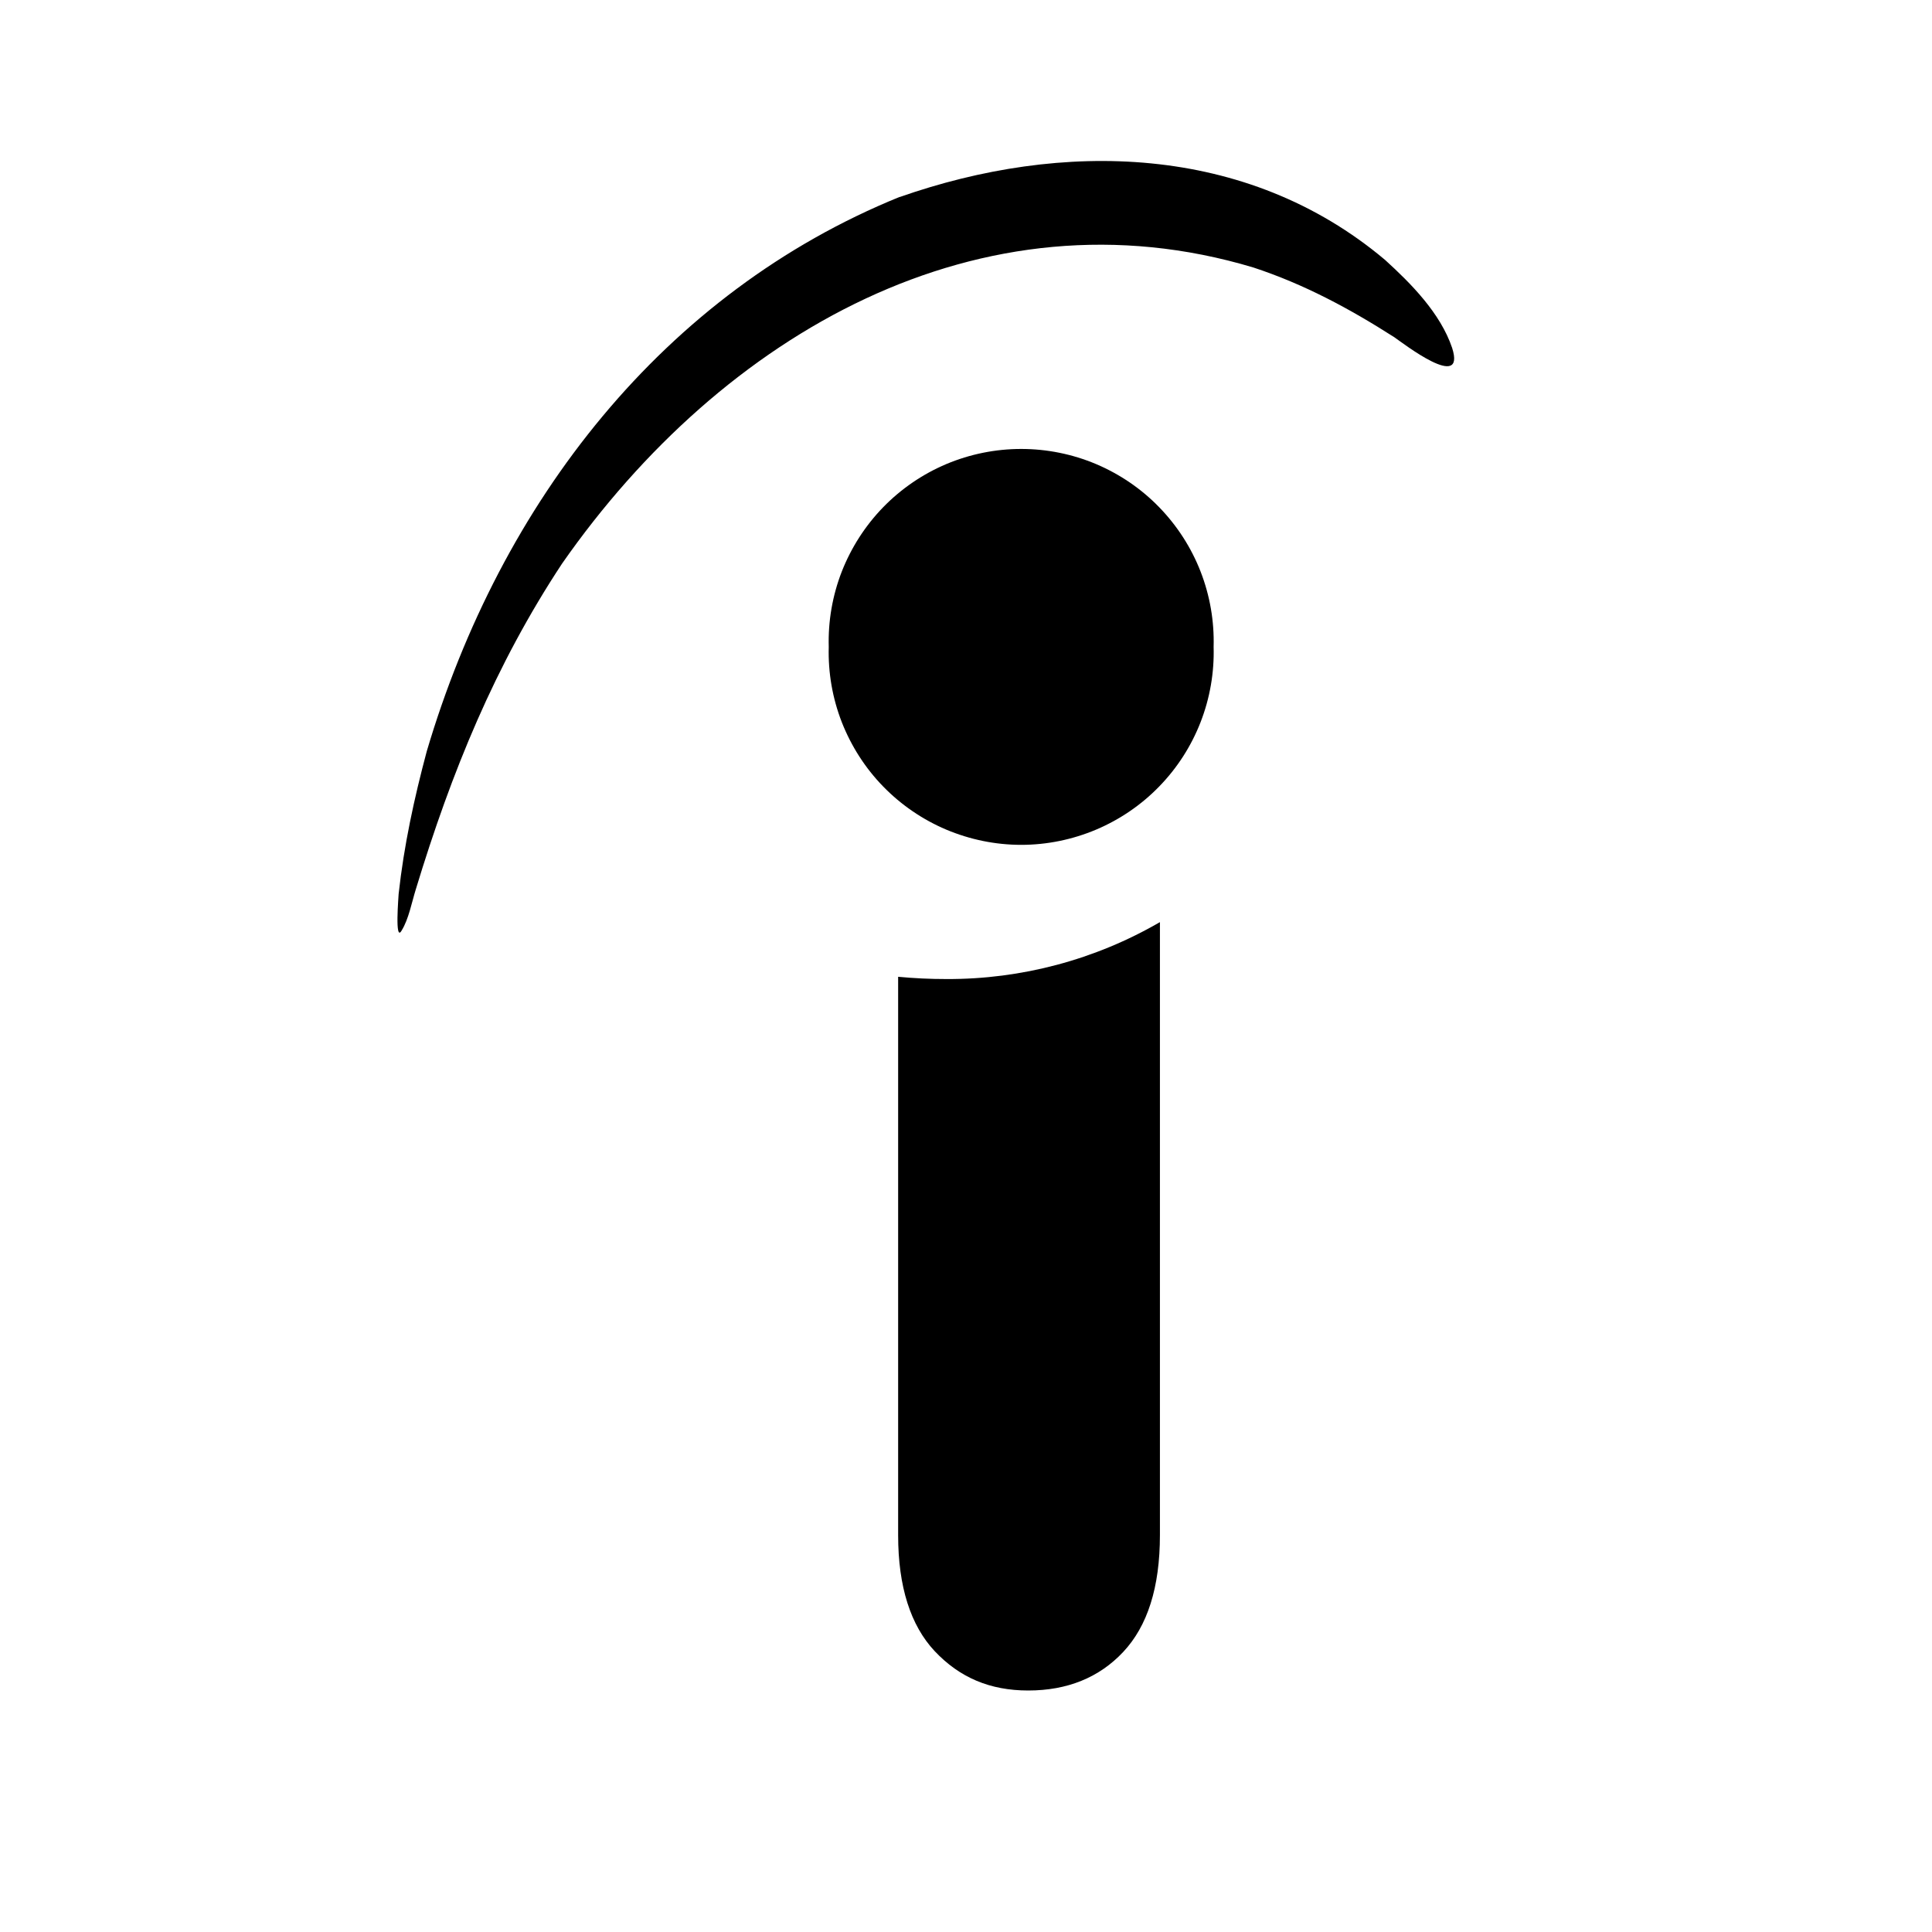 <svg xmlns="http://www.w3.org/2000/svg" width="100%" height="100%" viewBox="0 0 24 24">
<path fill-rule="evenodd" clip-rule="evenodd" d="M11.157 19.071V12.134C11.358 12.153 11.553 12.162 11.757 12.162C12.688 12.166 13.604 11.922 14.409 11.455V19.069C14.409 19.72 14.254 20.2 13.953 20.521C13.654 20.84 13.257 21 12.773 21C12.298 21 11.921 20.84 11.611 20.511C11.312 20.192 11.157 19.711 11.157 19.071ZM11.175 2.448C13.189 1.741 15.484 1.779 17.206 3.229C17.527 3.521 17.893 3.889 18.039 4.322C18.213 4.87 17.43 4.265 17.322 4.19C16.76 3.831 16.199 3.53 15.57 3.323C12.182 2.306 8.976 4.144 6.983 7C6.151 8.26 5.608 9.59 5.165 11.049C5.115 11.209 5.077 11.417 4.99 11.558C4.901 11.719 4.952 11.125 4.952 11.105C5.018 10.502 5.145 9.918 5.301 9.334C6.22 6.225 8.252 3.634 11.176 2.446L11.175 2.448ZM15.076 8.036C15.085 8.355 15.03 8.673 14.914 8.971C14.798 9.269 14.623 9.541 14.4 9.77C14.178 9.999 13.911 10.181 13.616 10.306C13.322 10.43 13.005 10.495 12.686 10.495C12.366 10.495 12.05 10.43 11.755 10.306C11.46 10.181 11.194 9.999 10.971 9.77C10.748 9.541 10.574 9.269 10.457 8.971C10.341 8.673 10.286 8.355 10.295 8.036C10.286 7.716 10.341 7.398 10.457 7.1C10.574 6.802 10.748 6.531 10.971 6.301C11.194 6.072 11.46 5.89 11.755 5.765C12.05 5.641 12.366 5.577 12.686 5.577C13.005 5.577 13.322 5.641 13.616 5.765C13.911 5.89 14.178 6.072 14.4 6.301C14.623 6.531 14.798 6.802 14.914 7.1C15.03 7.398 15.085 7.716 15.076 8.036Z"/>
</svg>
